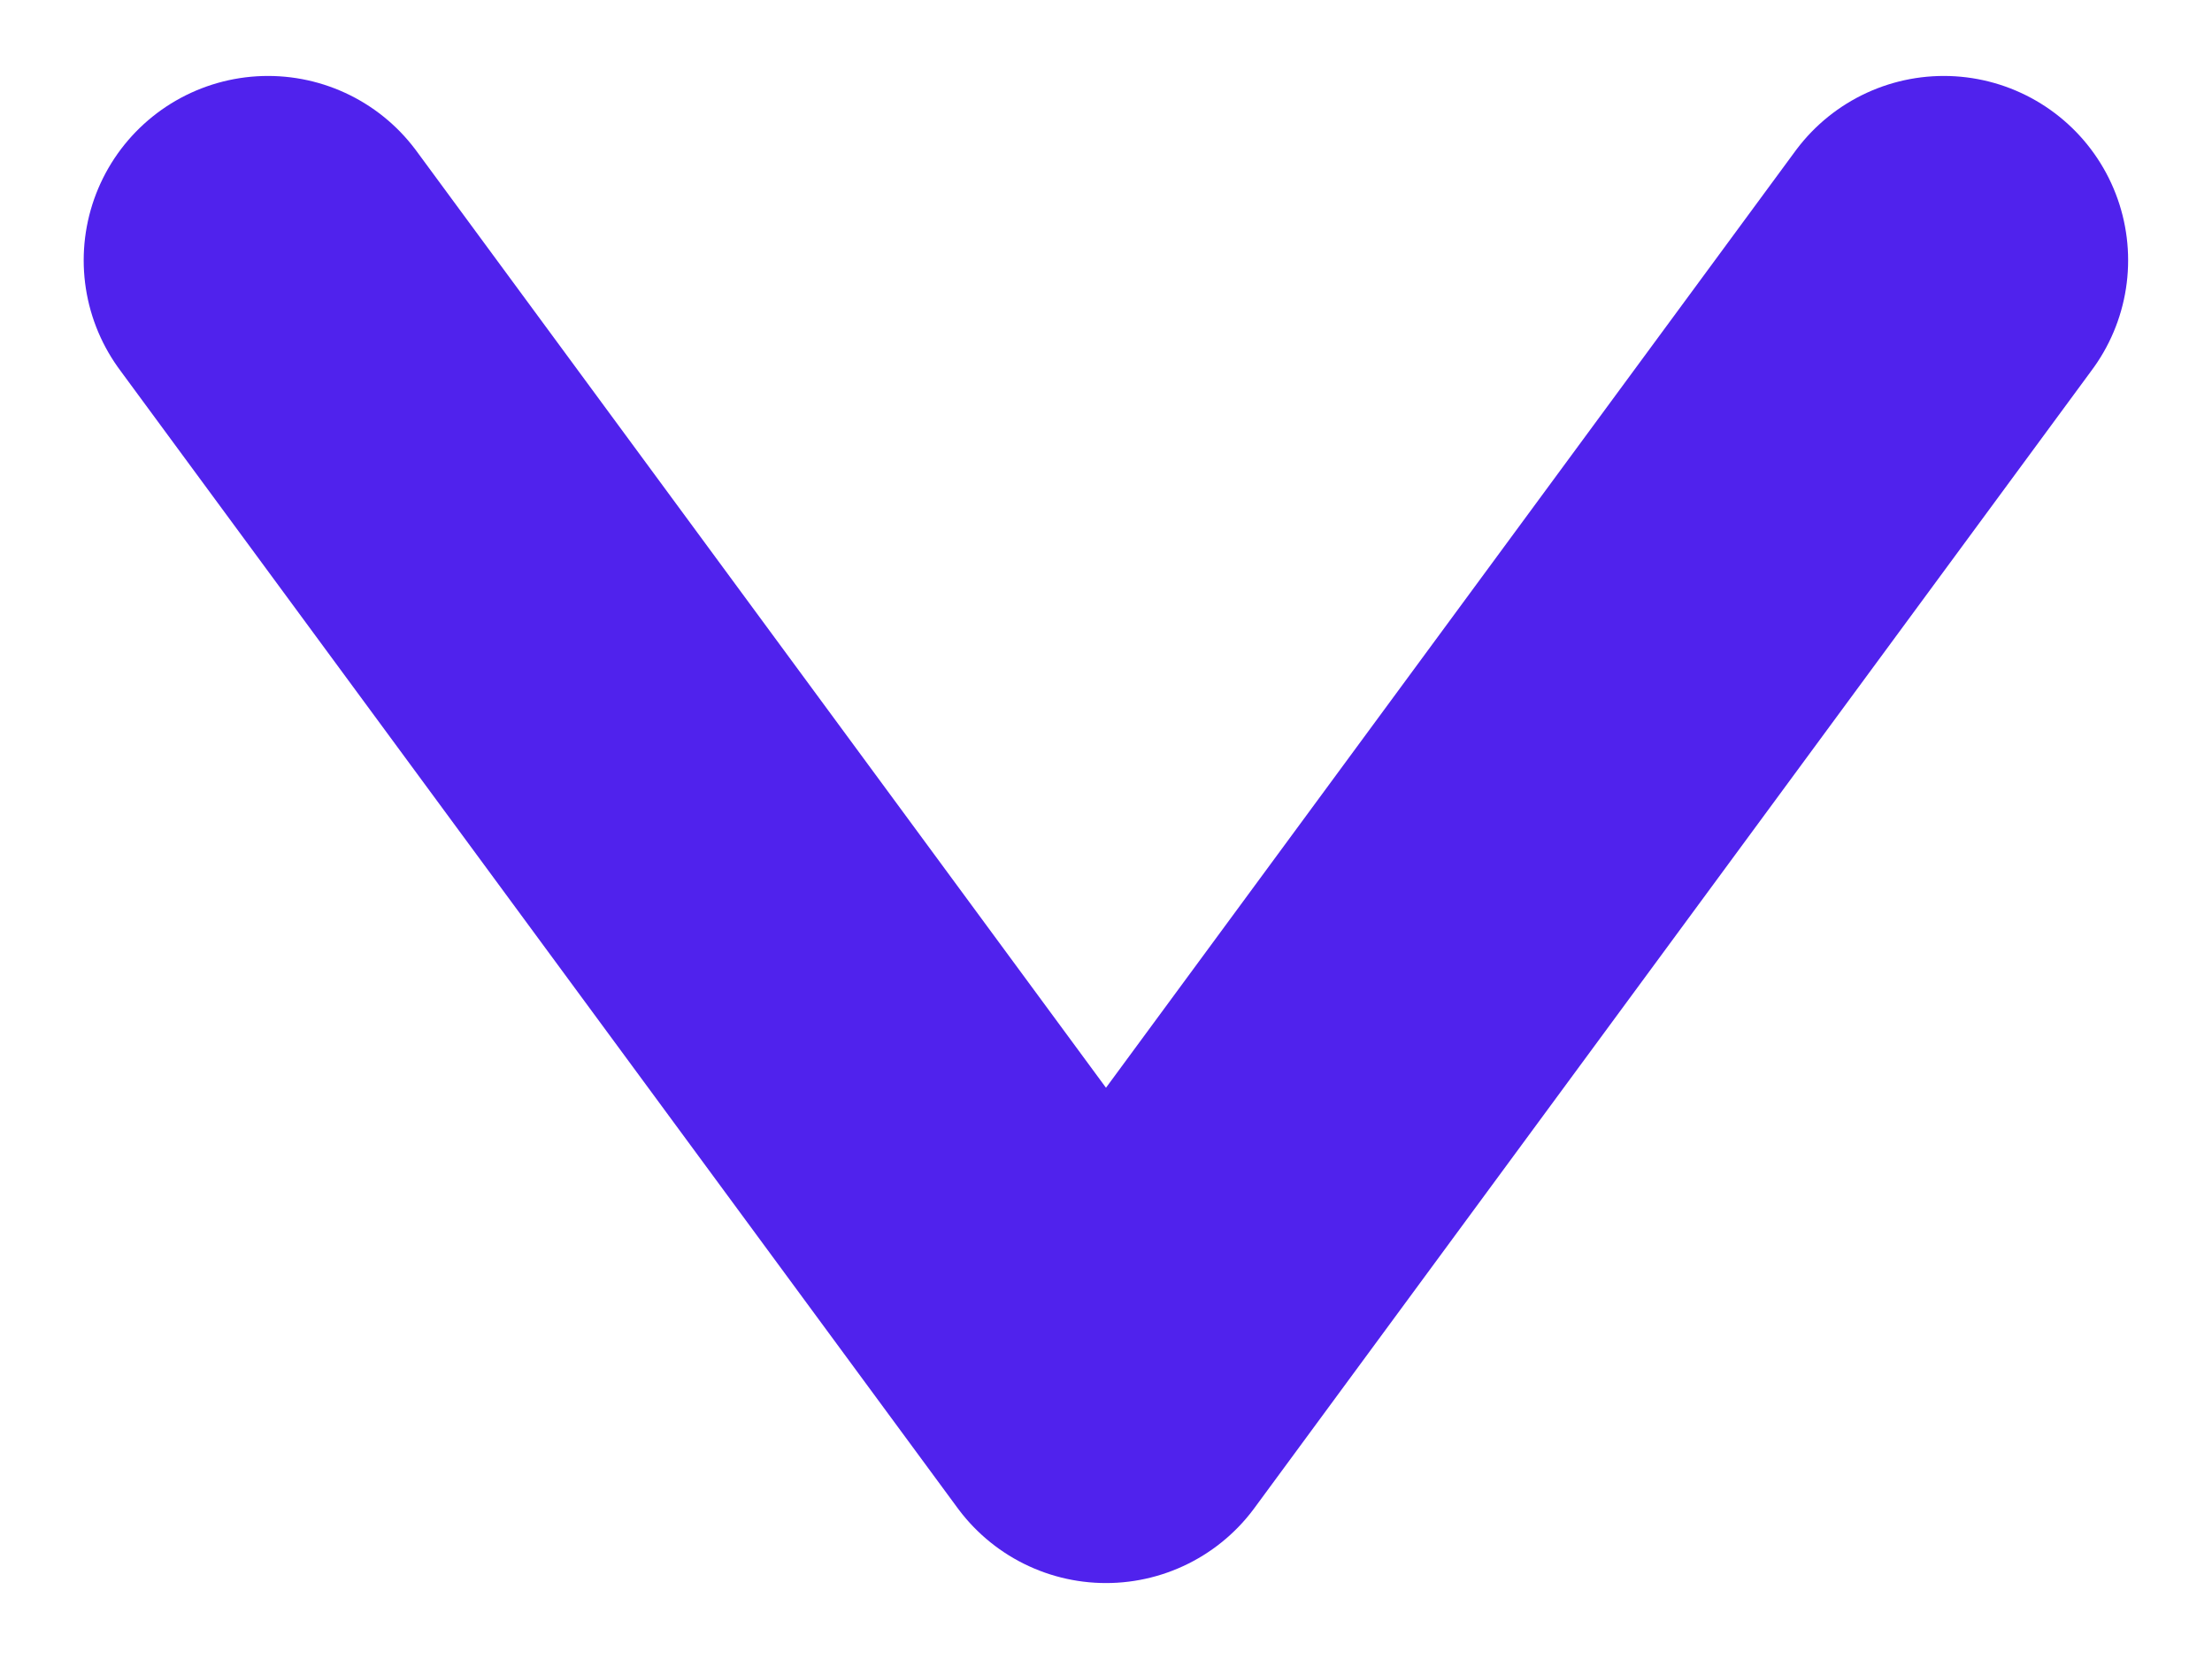 <svg width="12" height="9" viewBox="0 0 12 9" fill="none" xmlns="http://www.w3.org/2000/svg">
<path d="M1.454 1.412L6 7.588L10.545 1.412" stroke="#5022ED" stroke-width="2" stroke-linecap="round" stroke-linejoin="round"/>
</svg>
